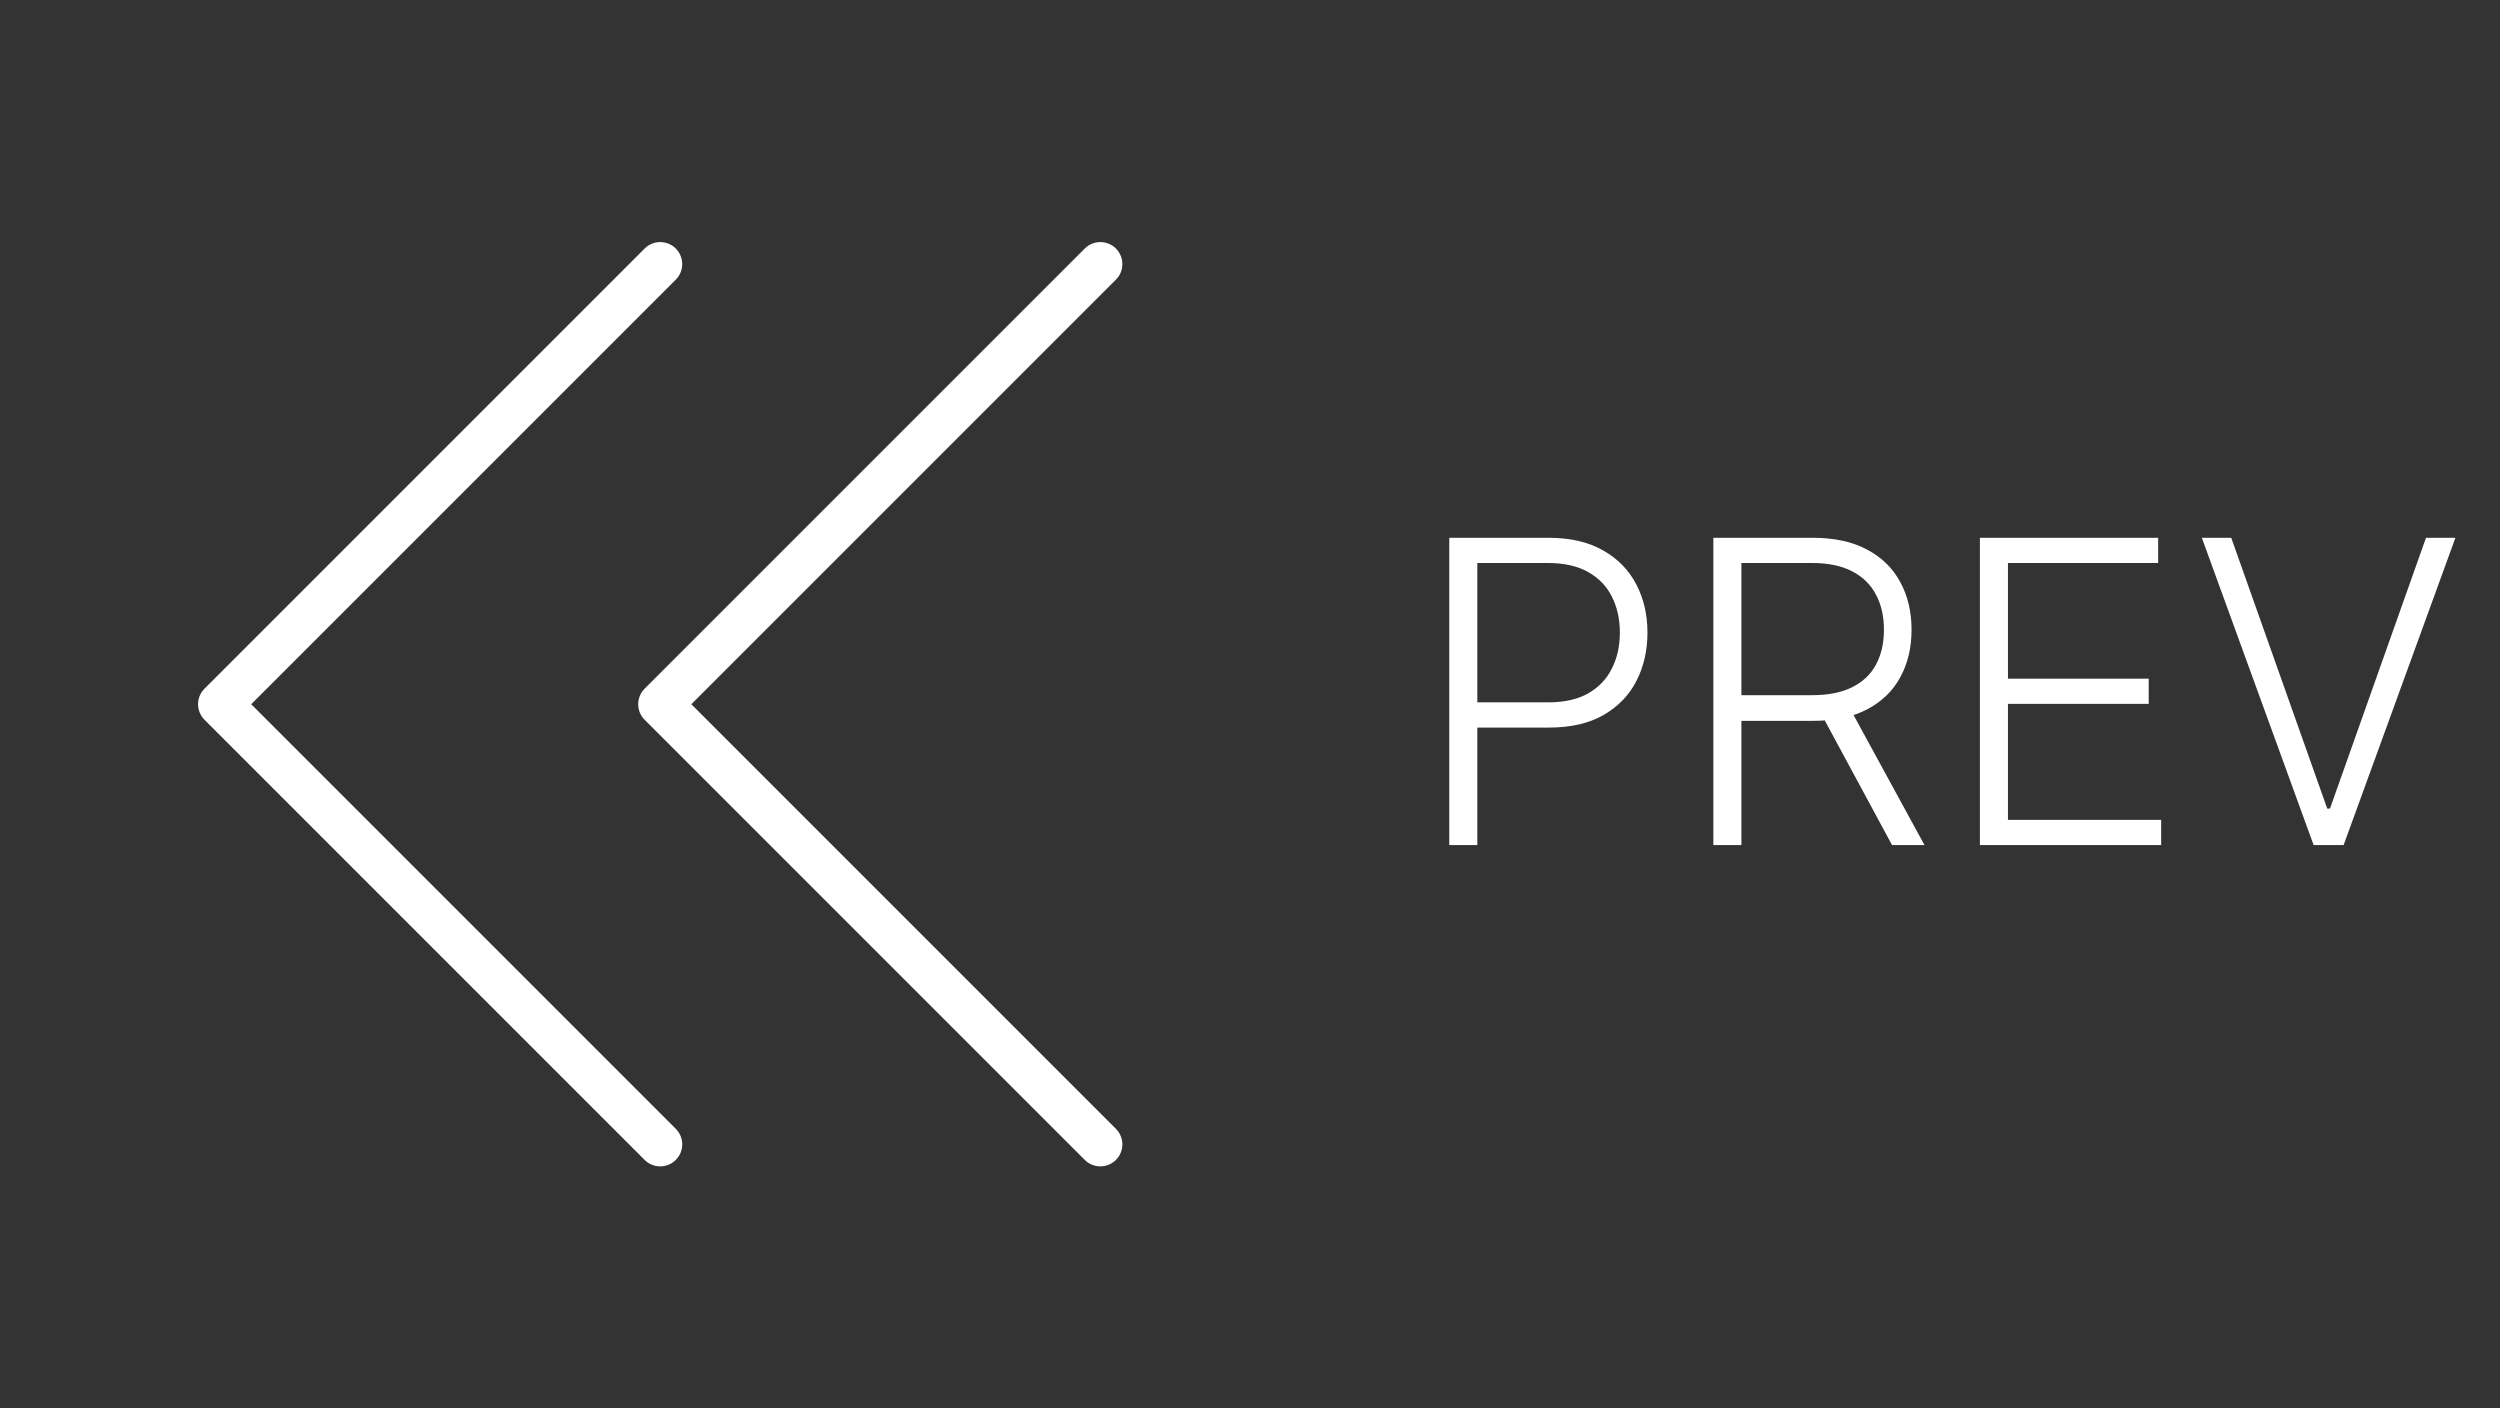 <svg width="71" height="40" viewBox="0 0 71 40" fill="none" xmlns="http://www.w3.org/2000/svg">
<rect x="0" y="0" width="71" height="40" fill="#333333" stroke="none"/>
<path d="M31.692 32.058C31.809 32.175 31.875 32.334 31.875 32.5C31.875 32.666 31.809 32.825 31.692 32.942C31.575 33.059 31.416 33.125 31.25 33.125C31.084 33.125 30.925 33.059 30.808 32.942L18.308 20.442C18.25 20.384 18.204 20.315 18.172 20.239C18.141 20.163 18.125 20.082 18.125 20C18.125 19.918 18.141 19.837 18.172 19.761C18.204 19.685 18.25 19.616 18.308 19.558L30.808 7.058C30.866 7 30.935 6.954 31.011 6.922C31.087 6.891 31.168 6.875 31.25 6.875C31.332 6.875 31.413 6.891 31.489 6.922C31.565 6.954 31.634 7 31.692 7.058C31.75 7.116 31.796 7.185 31.828 7.261C31.859 7.337 31.875 7.418 31.875 7.5C31.875 7.582 31.859 7.663 31.828 7.739C31.796 7.815 31.75 7.884 31.692 7.942L19.634 20L31.692 32.058ZM7.134 20L19.192 7.942C19.309 7.825 19.375 7.666 19.375 7.5C19.375 7.334 19.309 7.175 19.192 7.058C19.075 6.941 18.916 6.875 18.75 6.875C18.584 6.875 18.425 6.941 18.308 7.058L5.808 19.558C5.75 19.616 5.704 19.685 5.672 19.761C5.641 19.837 5.625 19.918 5.625 20C5.625 20.082 5.641 20.163 5.672 20.239C5.704 20.315 5.75 20.384 5.808 20.442L18.308 32.942C18.366 33 18.435 33.046 18.511 33.078C18.587 33.109 18.668 33.125 18.75 33.125C18.832 33.125 18.913 33.109 18.989 33.078C19.065 33.046 19.134 33 19.192 32.942C19.25 32.884 19.296 32.815 19.328 32.739C19.359 32.663 19.375 32.582 19.375 32.5C19.375 32.418 19.359 32.337 19.328 32.261C19.296 32.185 19.25 32.116 19.192 32.058L7.134 20Z" fill="white"/>
<path d="M41.159 24V15.273H43.976C44.595 15.273 45.112 15.392 45.527 15.631C45.945 15.867 46.258 16.188 46.469 16.594C46.682 17 46.788 17.457 46.788 17.966C46.788 18.474 46.683 18.933 46.473 19.342C46.263 19.749 45.95 20.071 45.535 20.31C45.121 20.546 44.605 20.663 43.989 20.663H41.773V19.947H43.967C44.425 19.947 44.804 19.862 45.105 19.692C45.406 19.518 45.631 19.283 45.778 18.984C45.929 18.686 46.004 18.347 46.004 17.966C46.004 17.585 45.929 17.246 45.778 16.947C45.631 16.649 45.405 16.415 45.101 16.244C44.8 16.074 44.418 15.989 43.955 15.989H41.956V24H41.159ZM48.659 24V15.273H51.476C52.095 15.273 52.612 15.385 53.027 15.609C53.445 15.831 53.758 16.139 53.969 16.534C54.182 16.926 54.288 17.376 54.288 17.885C54.288 18.393 54.182 18.842 53.969 19.232C53.758 19.621 53.446 19.925 53.031 20.143C52.617 20.362 52.102 20.472 51.489 20.472H49.09V19.743H51.467C51.922 19.743 52.3 19.668 52.601 19.517C52.905 19.366 53.131 19.152 53.278 18.874C53.429 18.595 53.504 18.266 53.504 17.885C53.504 17.504 53.429 17.172 53.278 16.888C53.128 16.601 52.901 16.379 52.597 16.223C52.295 16.067 51.915 15.989 51.455 15.989H49.456V24H48.659ZM52.507 20.062L54.655 24H53.734L51.608 20.062H52.507ZM56.229 24V15.273H61.292V15.989H57.026V19.274H61.023V19.99H57.026V23.284H61.377V24H56.229ZM63.367 15.273L66.094 22.965H66.171L68.898 15.273H69.734L66.559 24H65.707L62.532 15.273H63.367Z" fill="white"/>
</svg>
